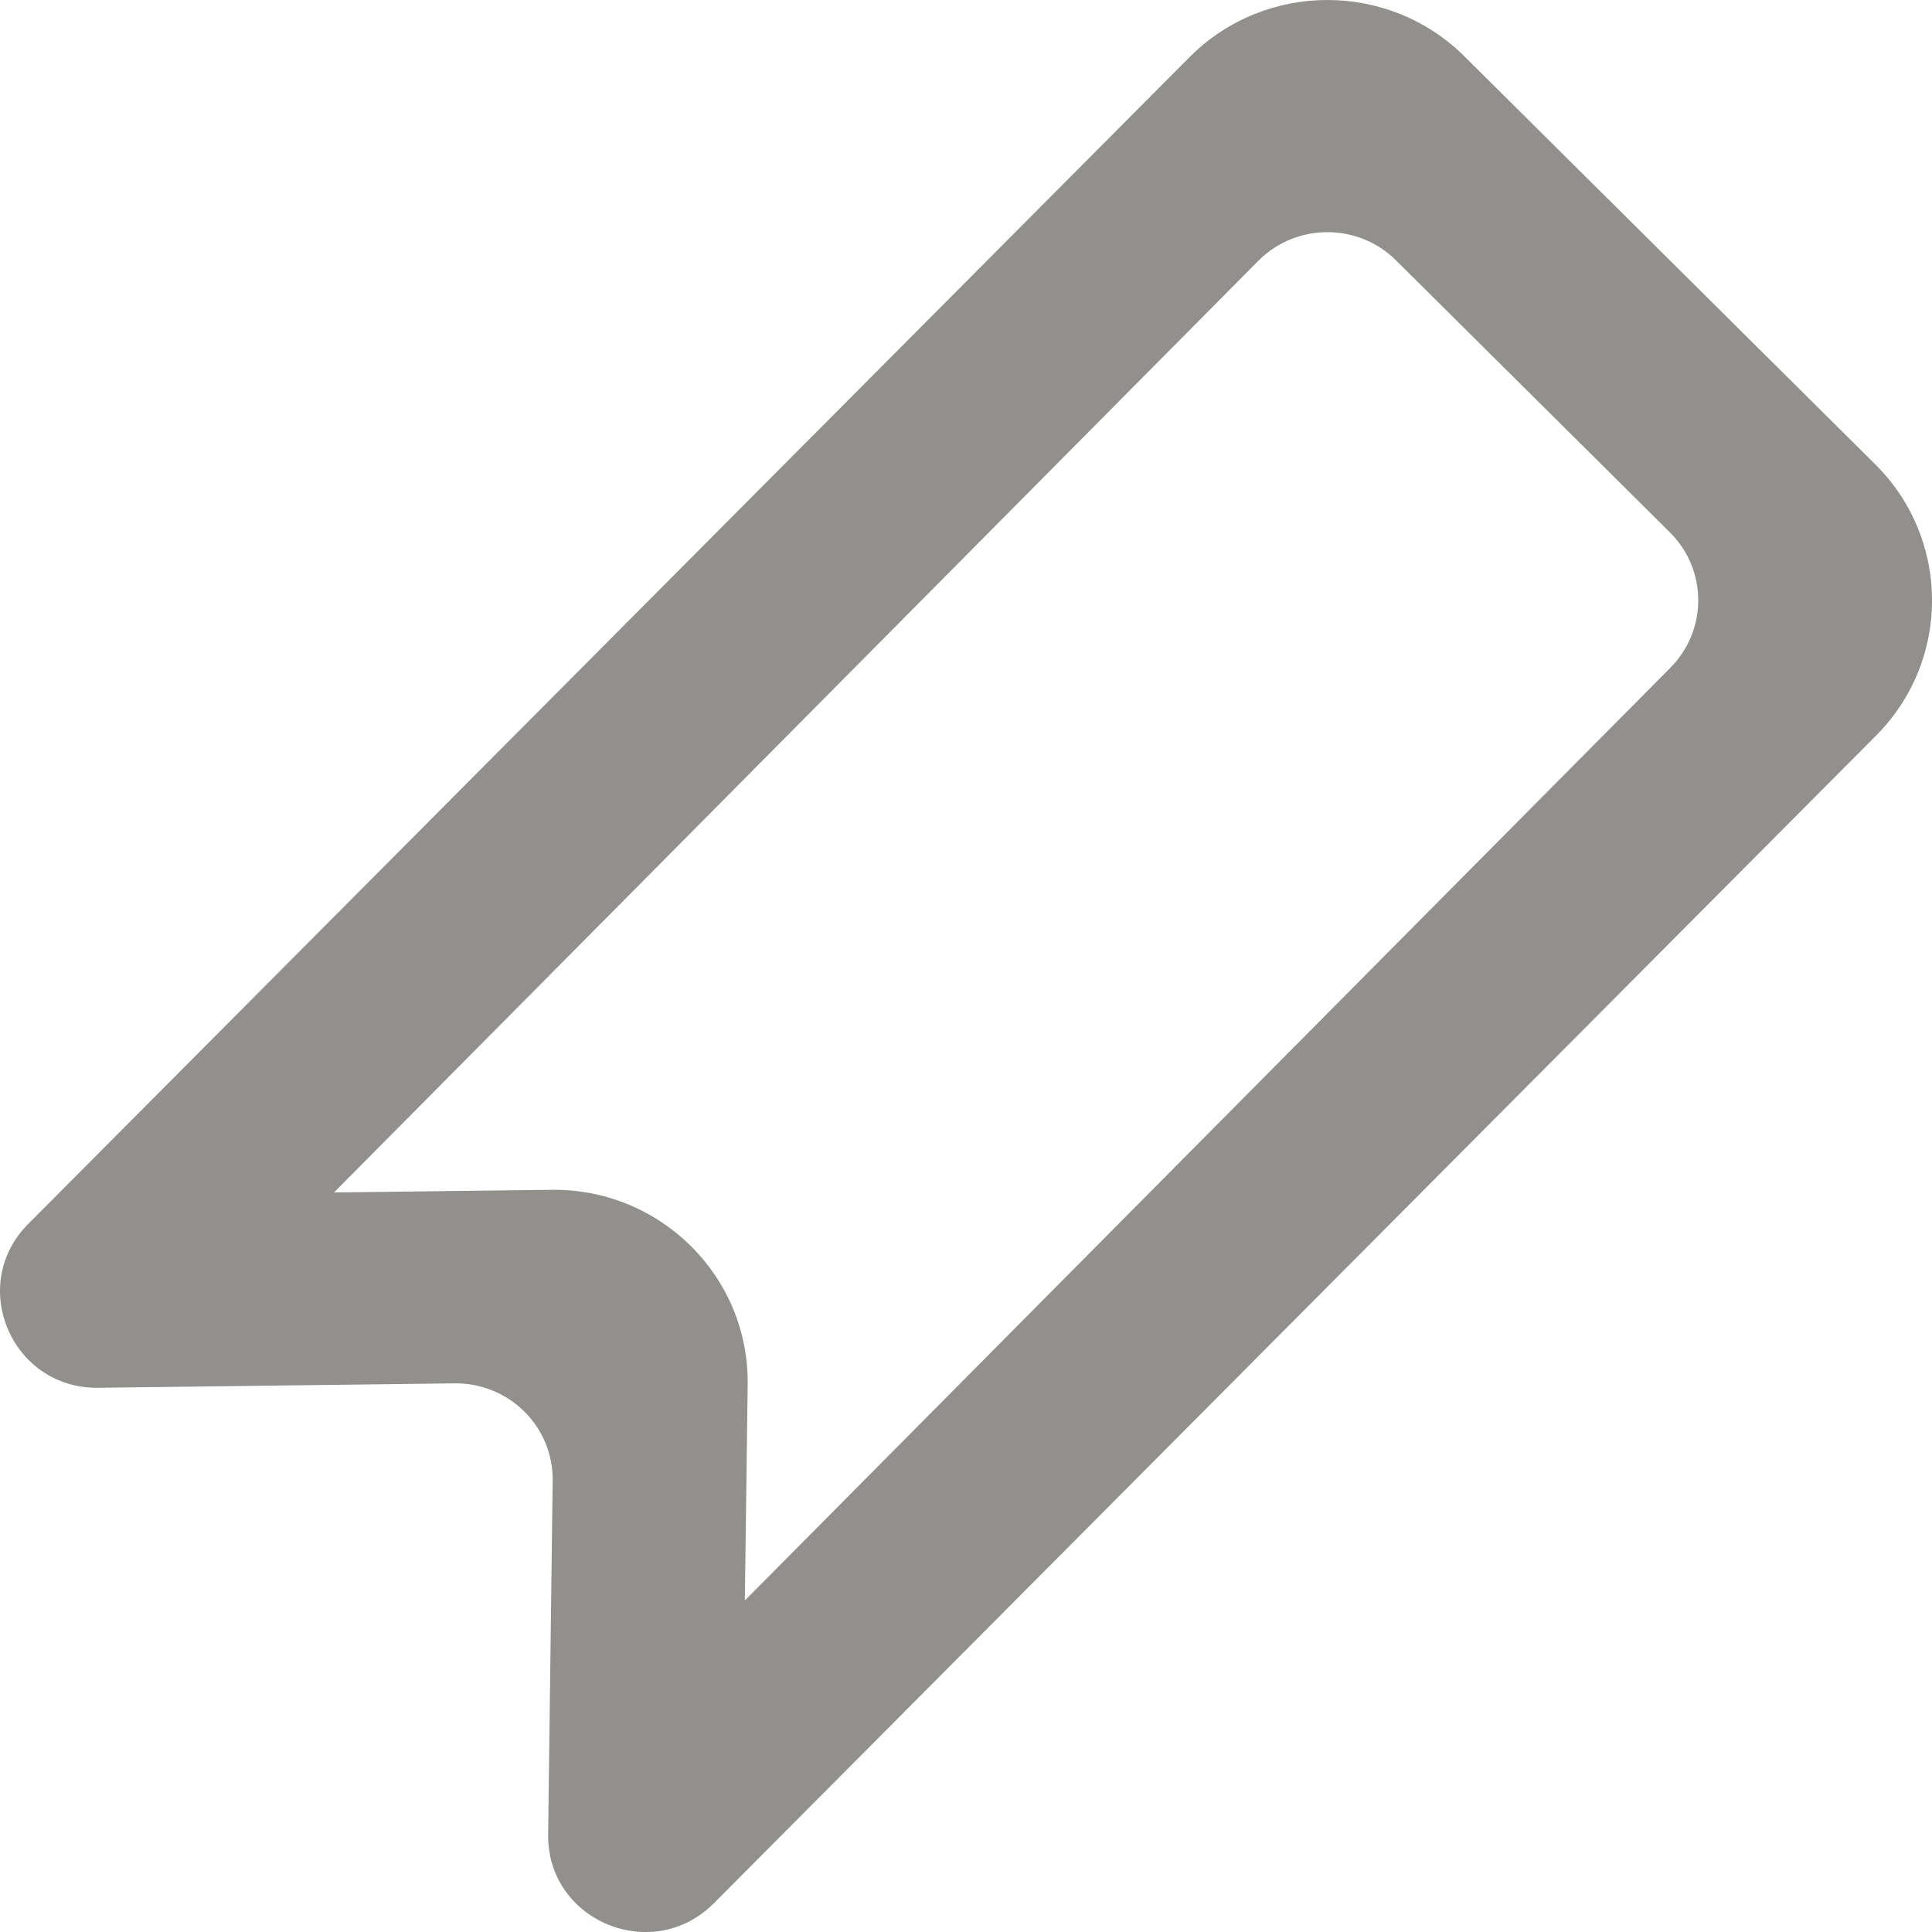 <!-- Generated by IcoMoon.io -->
<svg version="1.1" xmlns="http://www.w3.org/2000/svg" width="32" height="32" viewBox="0 0 32 32">
<title>as-bookmark-6</title>
<path fill="#91908d" d="M27.658 11.069l-15.321 15.44 0.047-3.577c0.022-1.79-1.445-3.248-3.249-3.225l-3.603 0.044 15.319-15.44c0.627-0.621 1.643-0.621 2.27 0l4.537 4.506c0.627 0.621 0.627 1.629 0 2.252zM31.060 7.691l-6.805-6.758c-1.253-1.244-3.286-1.244-4.539 0l-19.243 19.334c-1.017 1.011-0.284 2.738 1.155 2.719l5.901-0.073c0.903-0.011 1.636 0.717 1.625 1.612l-0.075 5.86c-0.018 1.429 1.721 2.156 2.739 1.145l19.243-19.334c1.253-1.244 1.253-3.26 0-4.504z"></path>
</svg>
